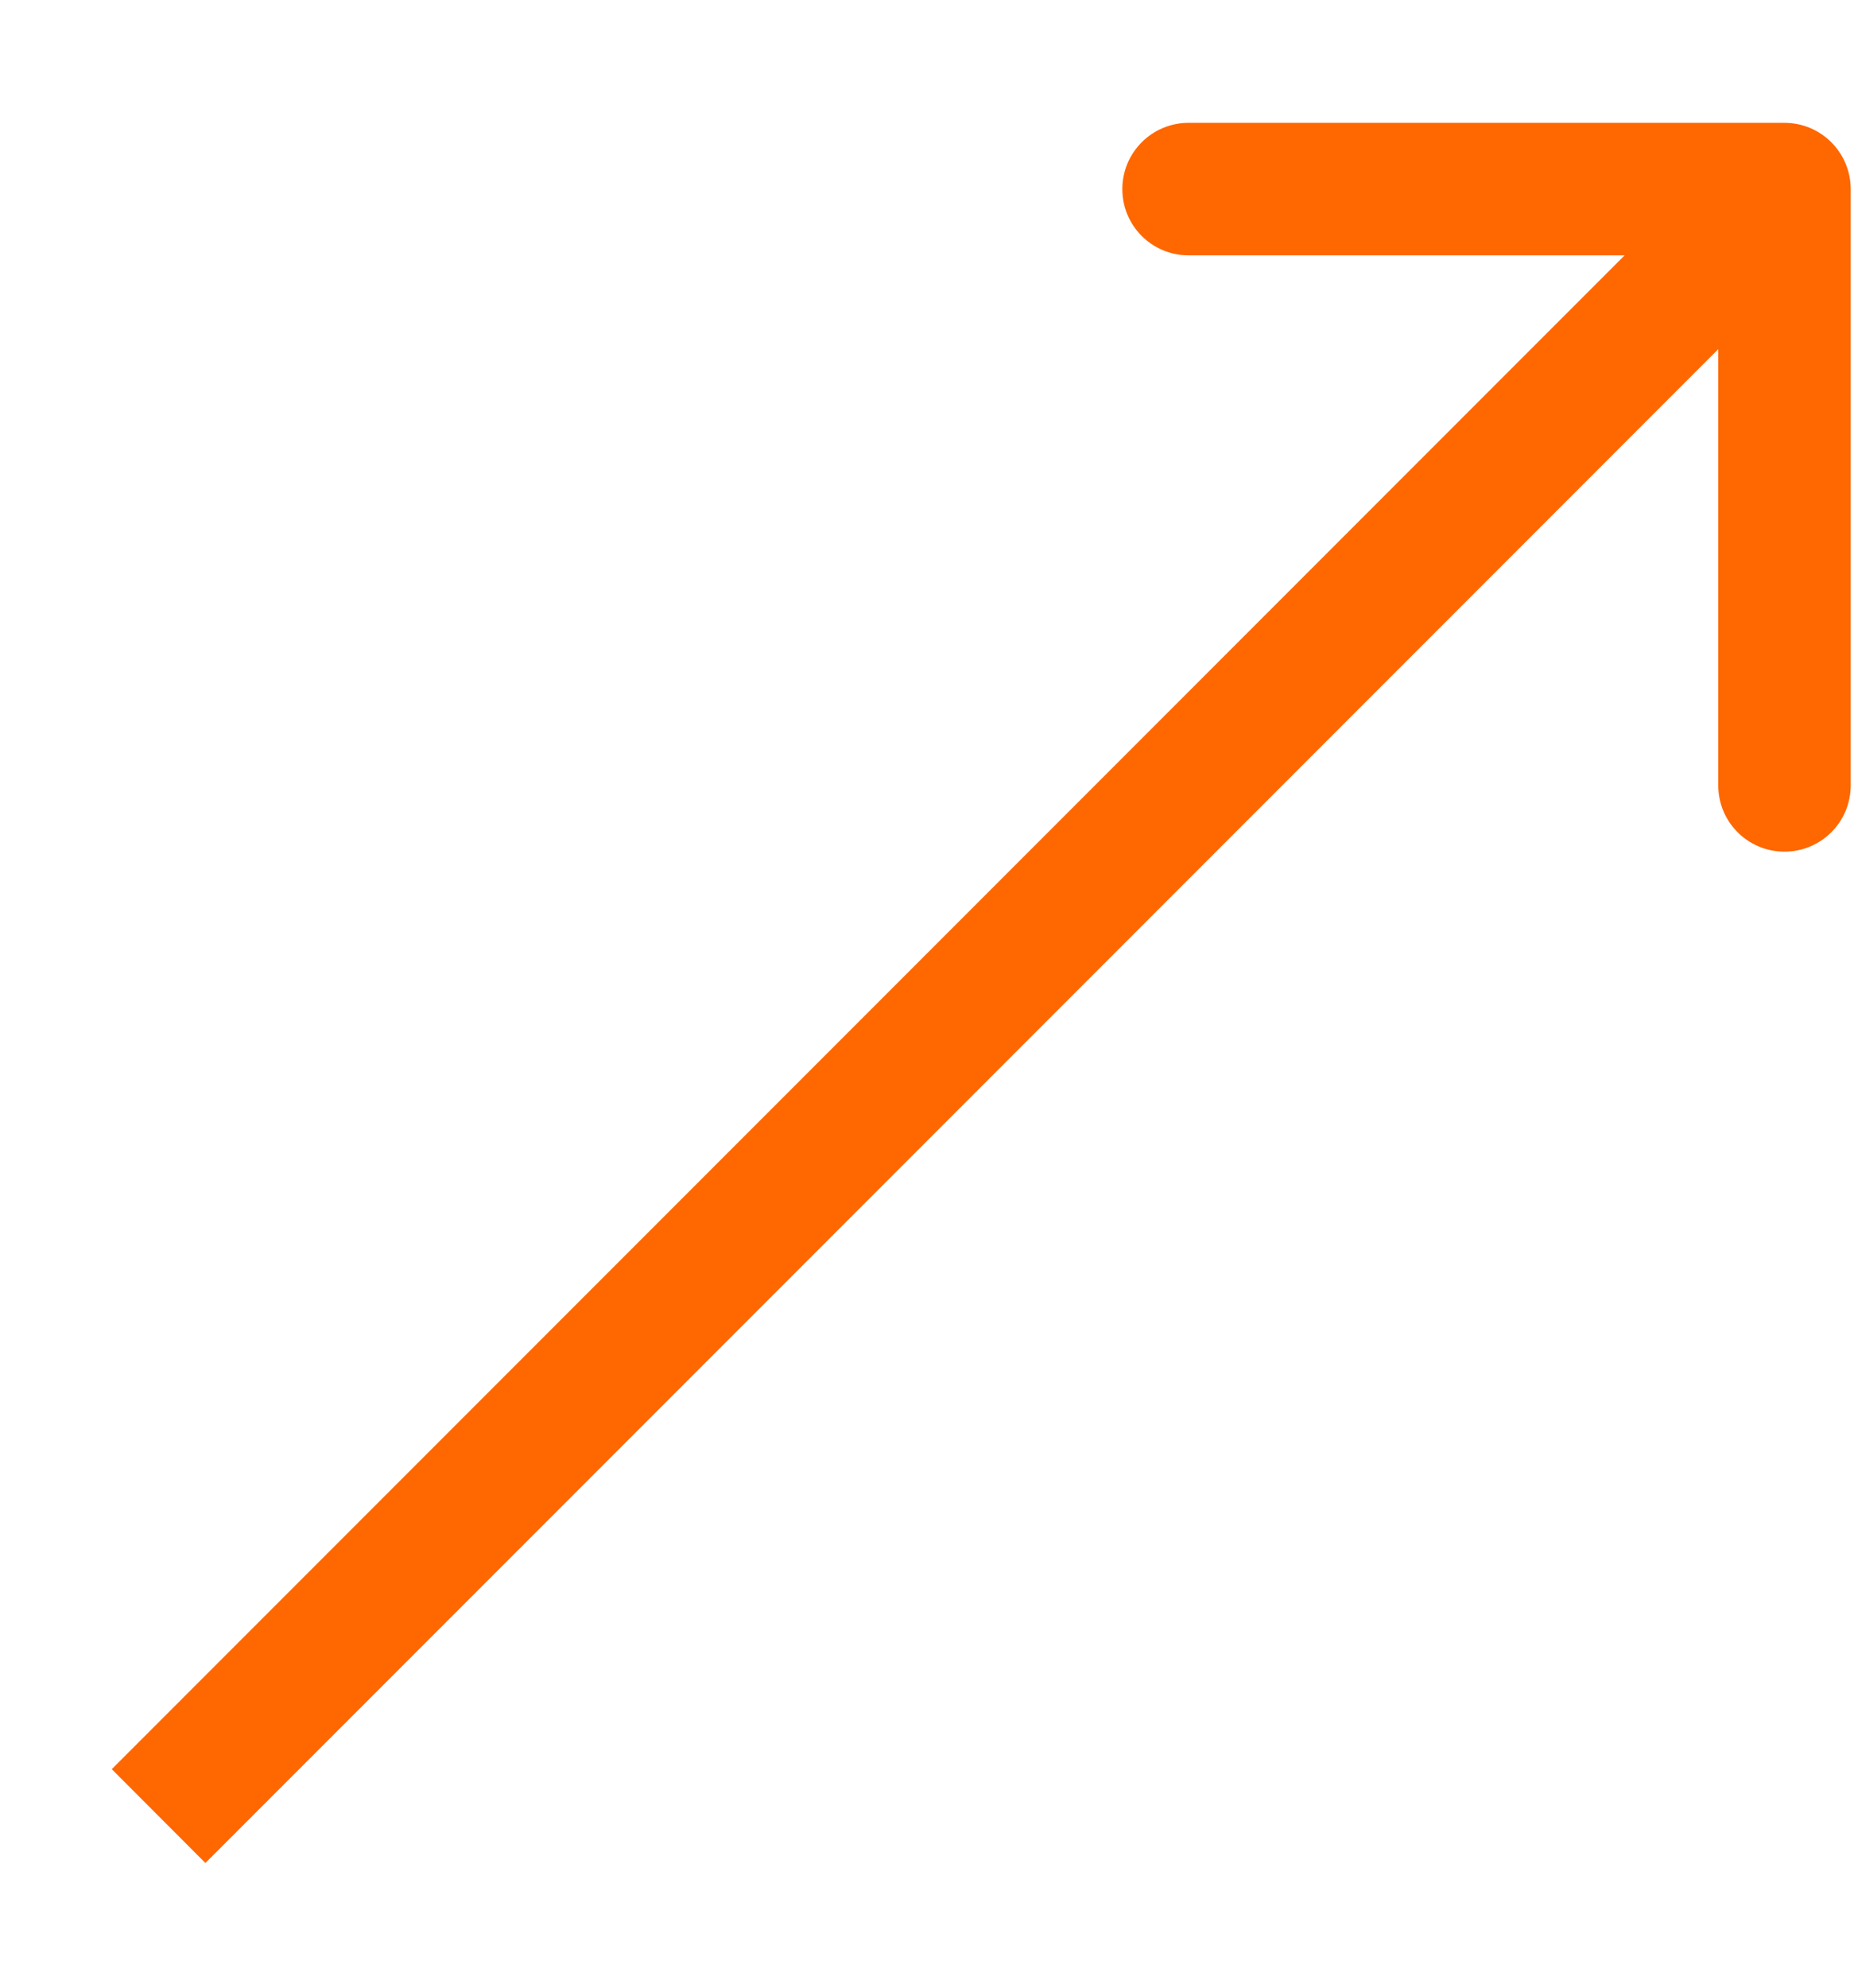 <svg width="14" height="15" viewBox="0 0 14 15" fill="none" xmlns="http://www.w3.org/2000/svg">
<path d="M13.975 1.427C13.975 1.151 13.751 0.927 13.475 0.927L8.975 0.927C8.699 0.927 8.475 1.151 8.475 1.427C8.475 1.704 8.699 1.927 8.975 1.927L12.975 1.927L12.975 5.927C12.975 6.204 13.199 6.427 13.475 6.427C13.751 6.427 13.975 6.204 13.975 5.927L13.975 1.427ZM1.551 14.059L13.829 1.781L13.121 1.074L0.844 13.351L1.551 14.059Z" fill="#FF6700"/>
</svg>
